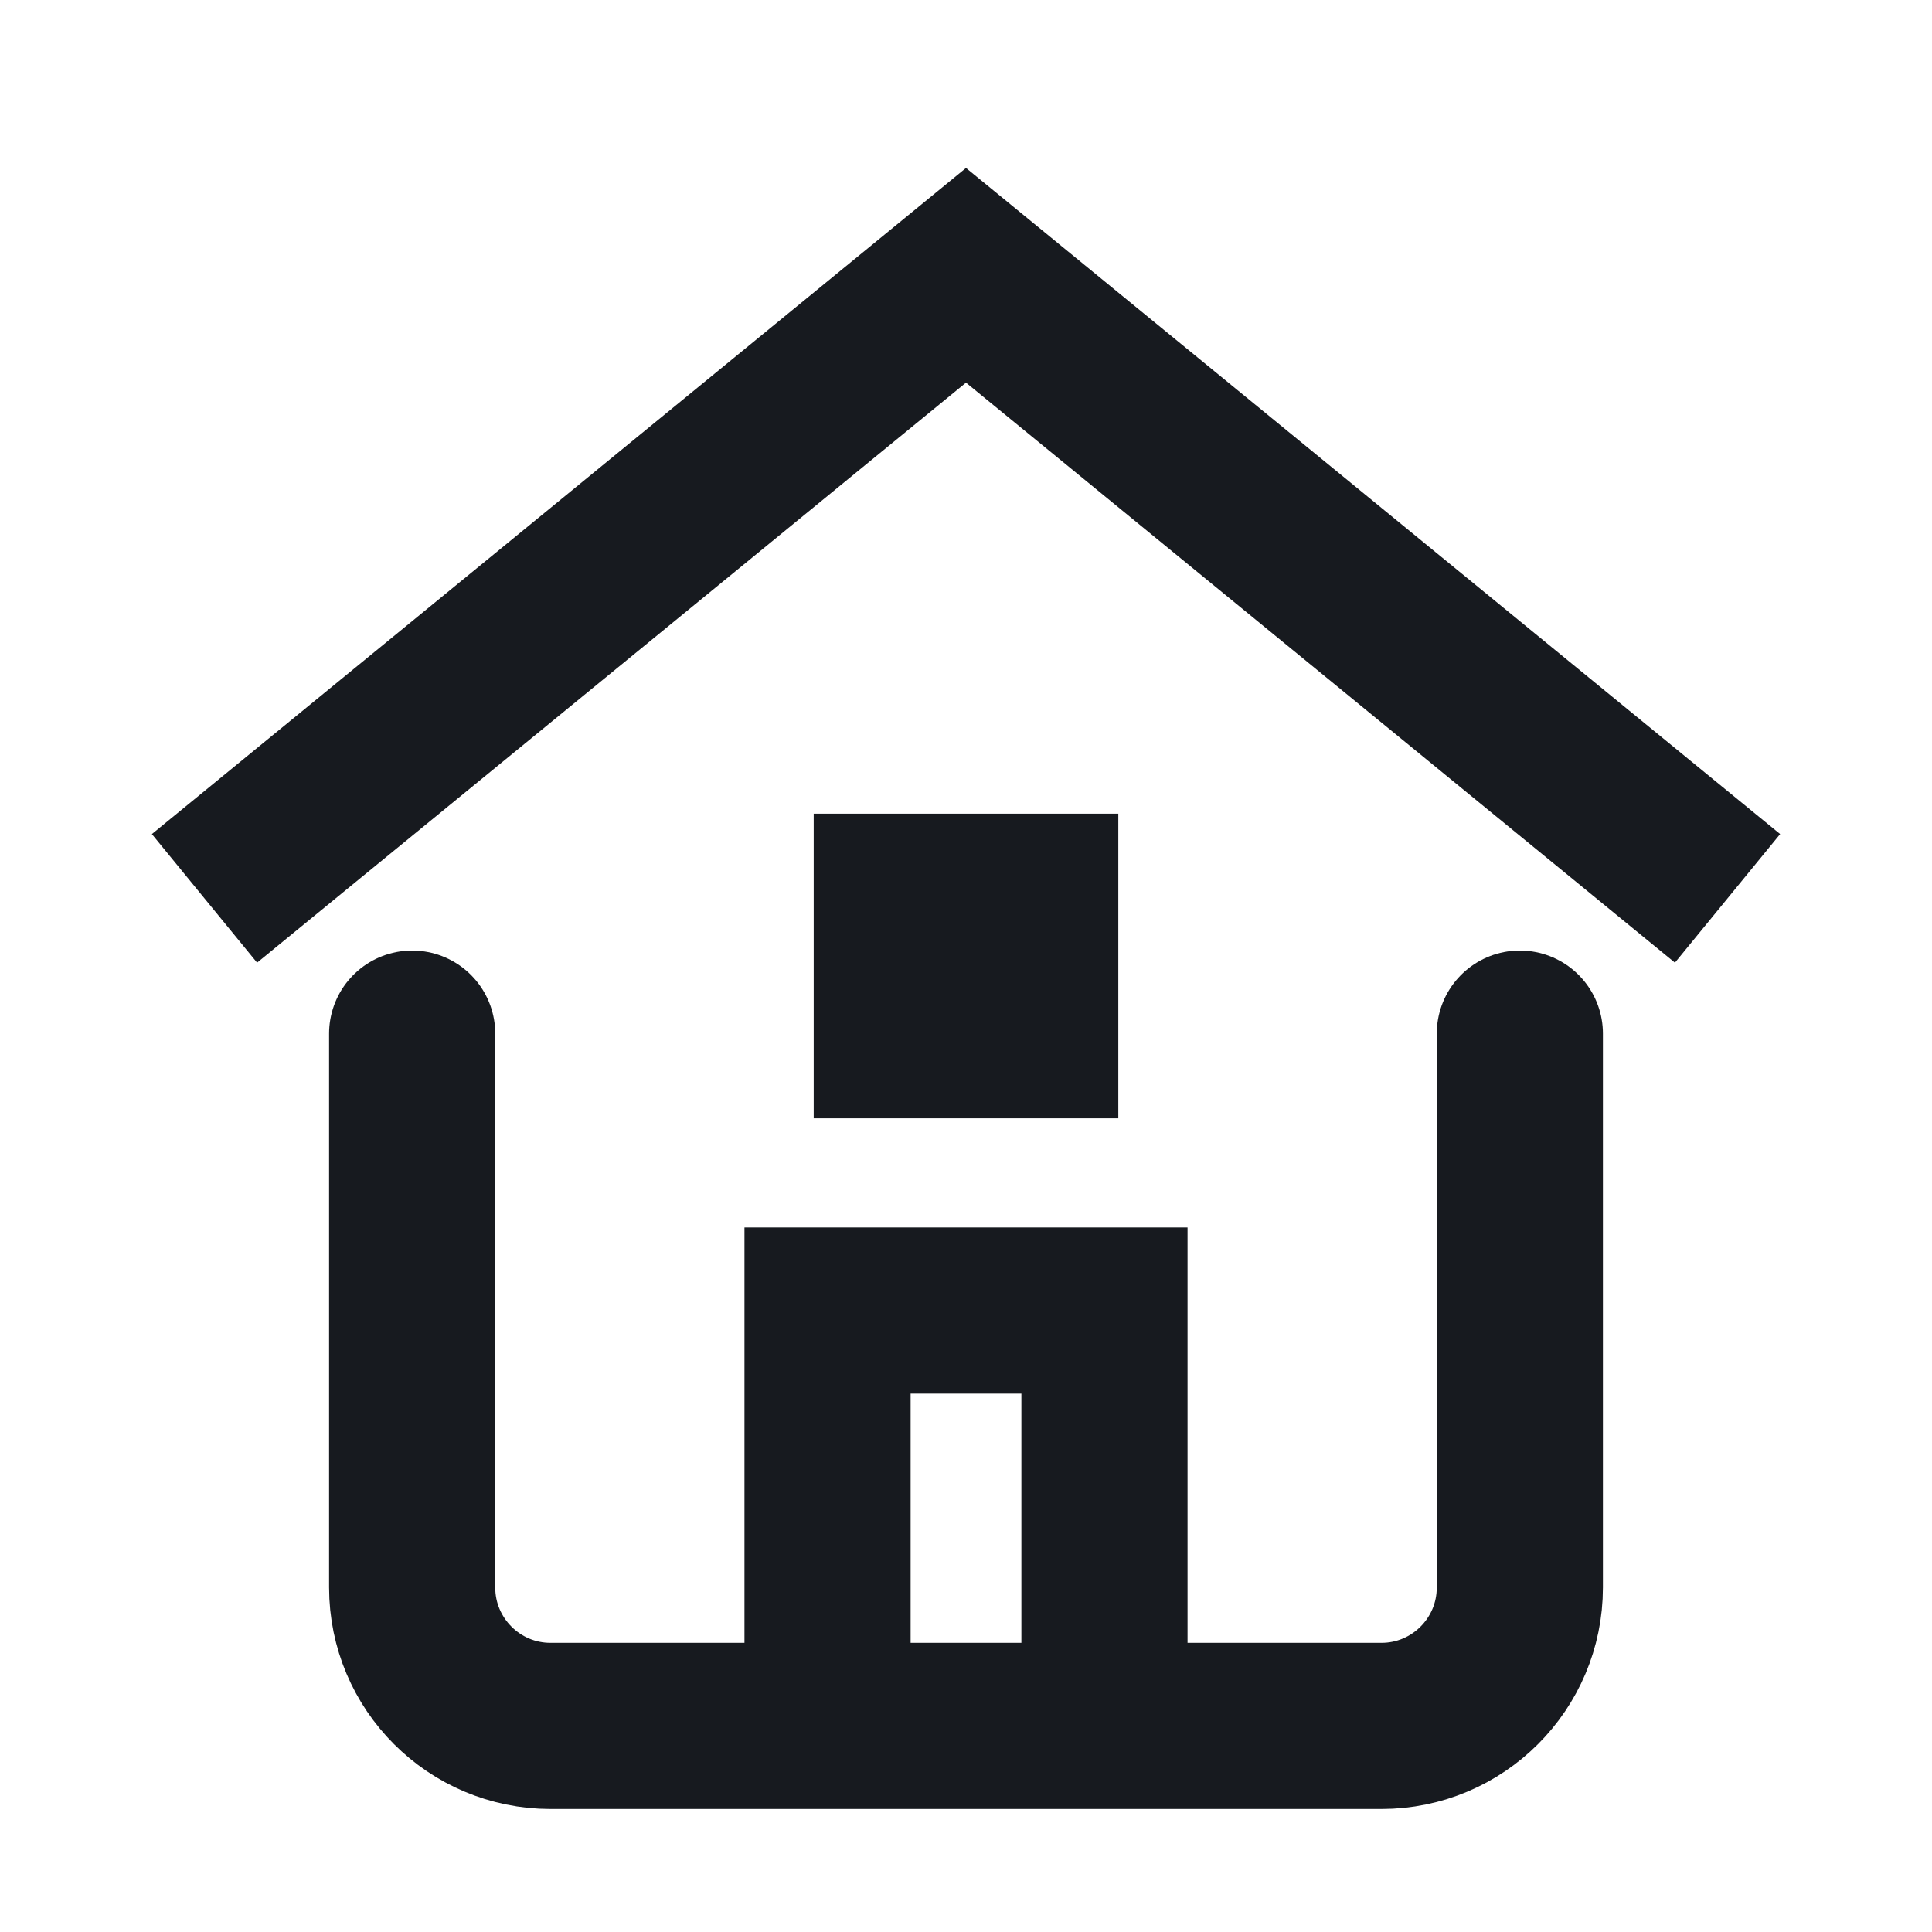 <svg width="24" height="24" viewBox="0 0 24 24" fill="none" xmlns="http://www.w3.org/2000/svg">
<path d="M10.28 21.44L10.28 16.28H13.72L13.72 21.44" stroke="#171A1F" stroke-width="2.064" stroke-miterlimit="10"/>
<path d="M2.54 11.16L12 3.42L21.46 11.16" stroke="#171A1F" stroke-width="2.064" stroke-miterlimit="10"/>
<path d="M5.12 12.84L5.12 19.72C5.12 20.67 5.89 21.44 6.84 21.44L17.16 21.44C18.11 21.44 18.88 20.67 18.88 19.72V12.84" stroke="#171A1F" stroke-width="2.064" stroke-miterlimit="10" stroke-linecap="round"/>
<path d="M12.86 11.14H11.14V12.86H12.86V11.14Z" fill="#171A1F"/>
<path d="M12.86 11.14H11.14V12.86H12.86V11.14Z" stroke="#171A1F" stroke-width="2.064" stroke-miterlimit="10" stroke-linecap="square"/>
</svg>
